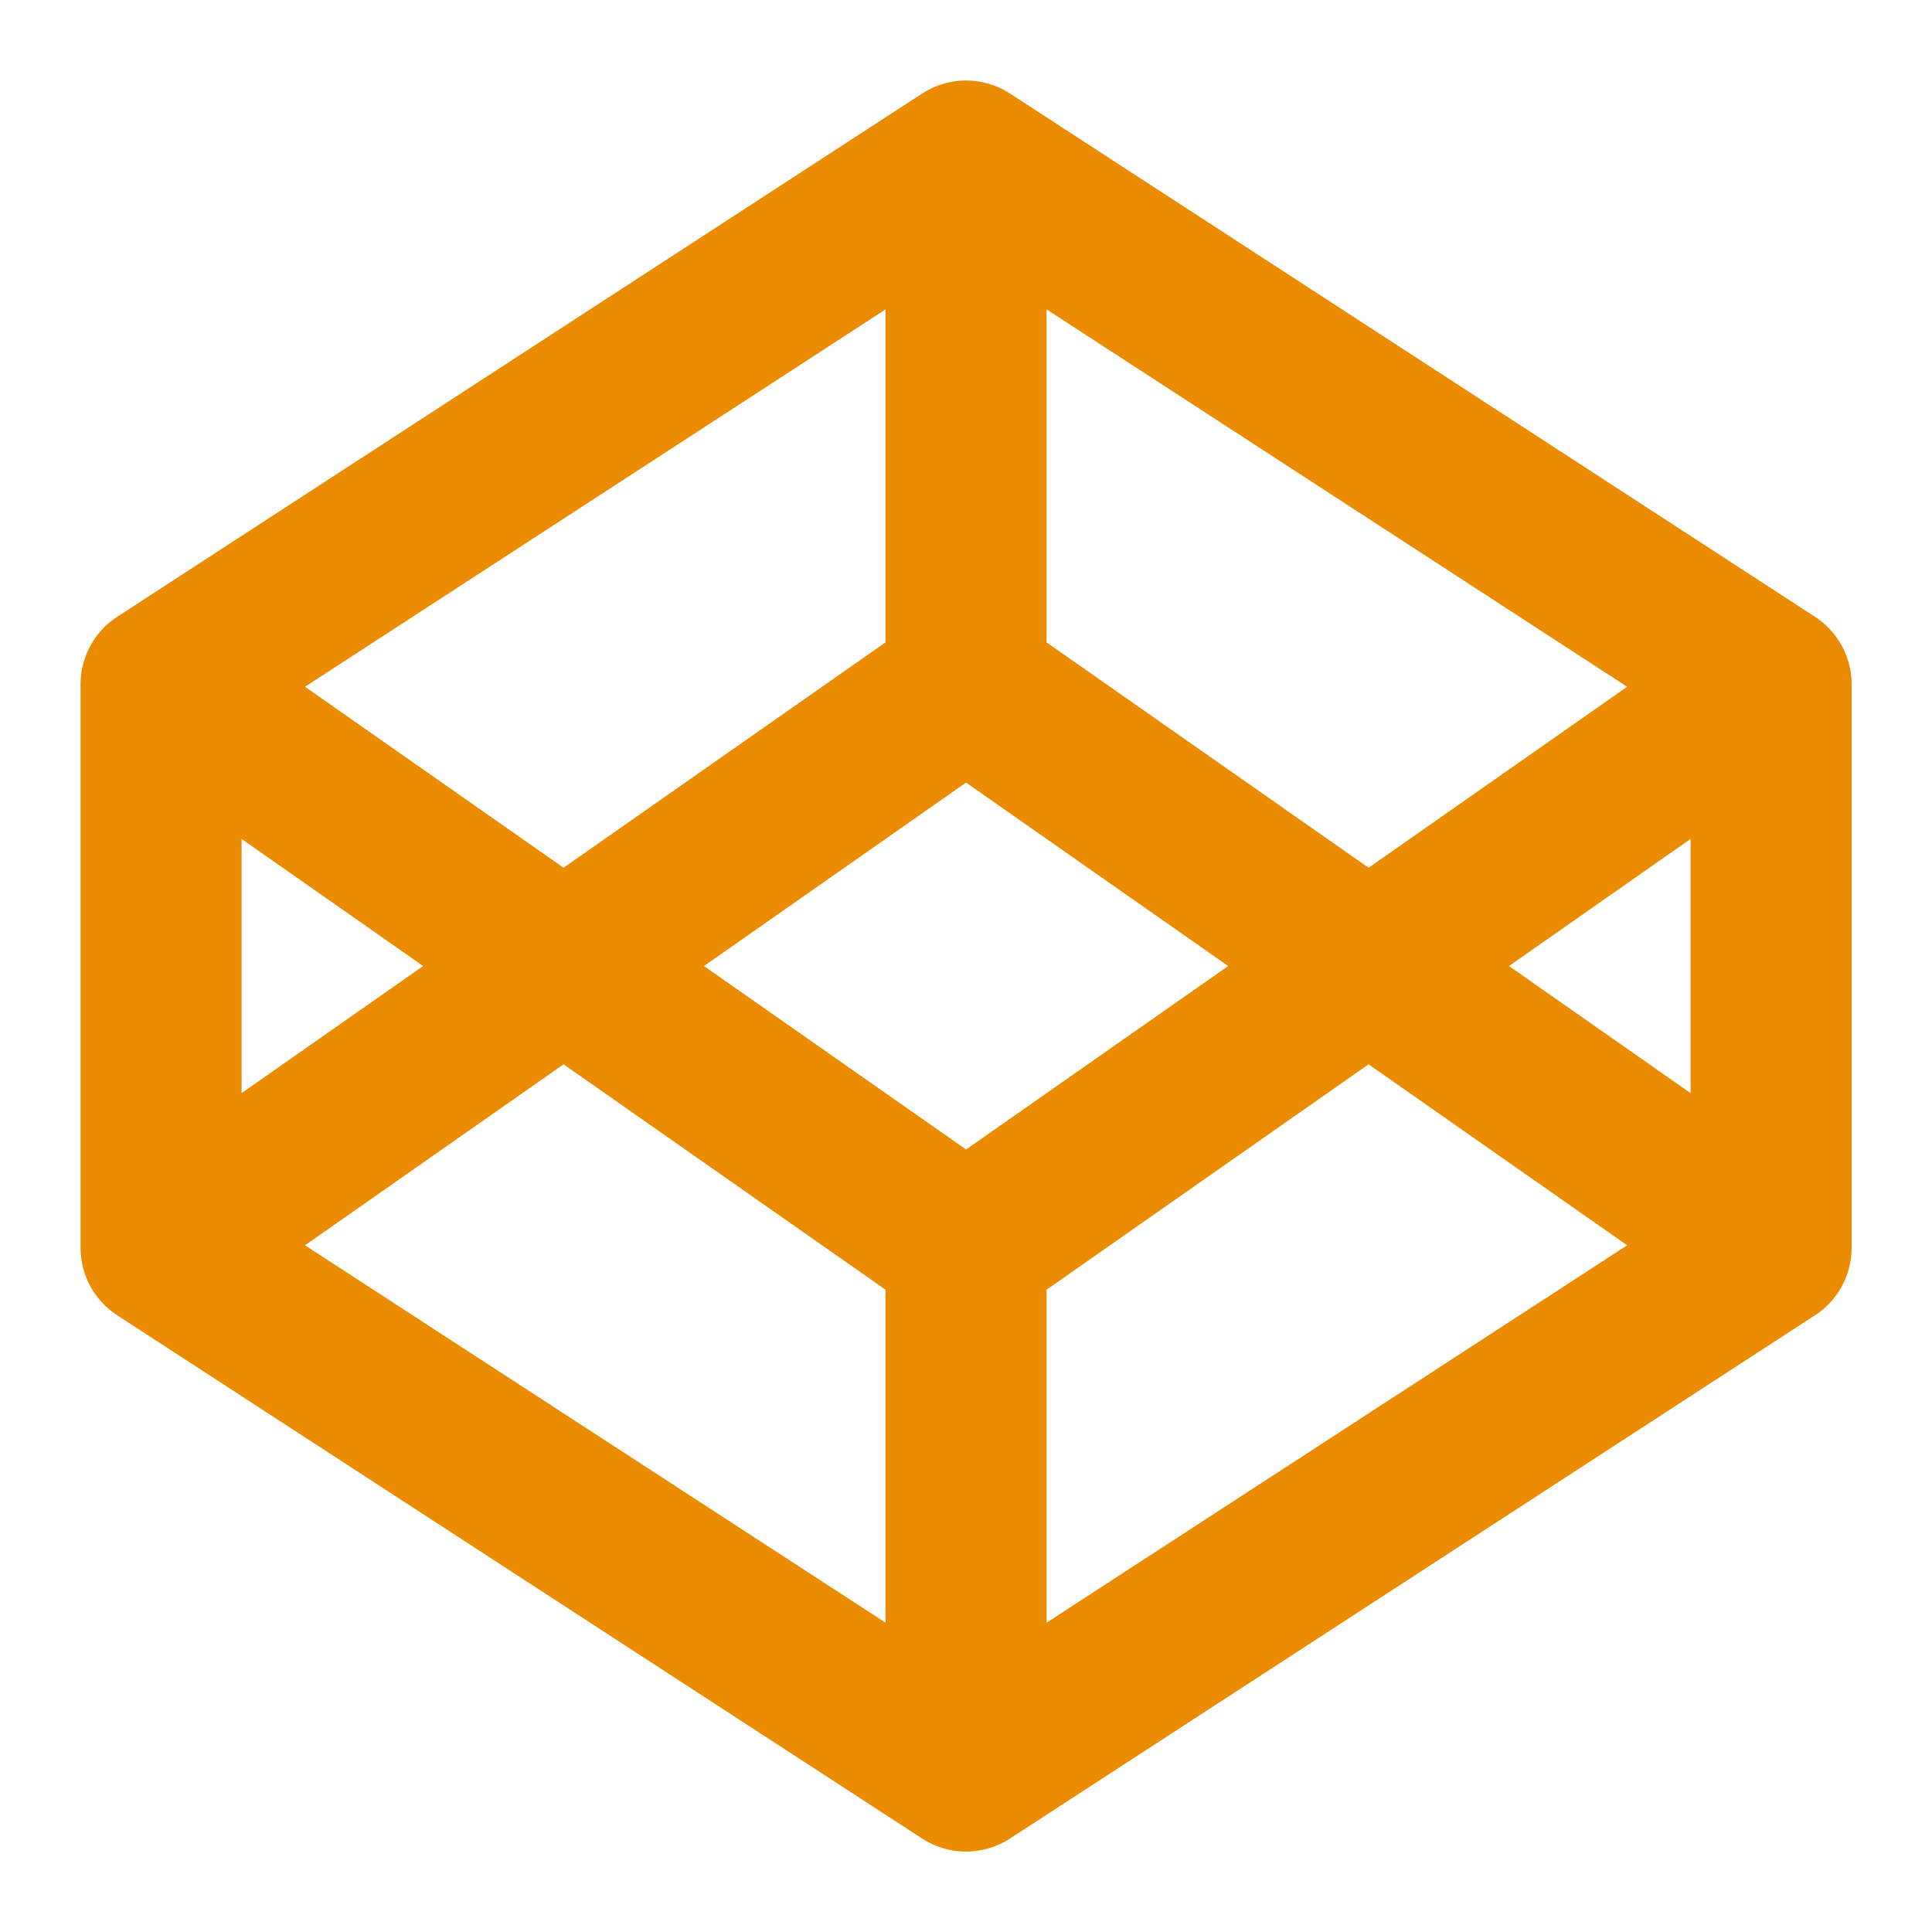 <svg width="32" height="32" viewBox="0 0 32 32" fill="none" xmlns="http://www.w3.org/2000/svg">
<path d="M16.001 2.667L29.335 11.334M16.001 2.667L2.668 11.334M16.001 2.667V11.334M29.335 11.334V20.667M29.335 11.334L16.001 20.667M29.335 20.667L16.001 29.334M29.335 20.667L16.001 11.334M16.001 29.334L2.668 20.667M16.001 29.334V20.667M2.668 20.667V11.334M2.668 20.667L16.001 11.334M2.668 11.334L16.001 20.667" stroke="#EA8B00" stroke-width="2.667" stroke-linecap="round" stroke-linejoin="round"/>
</svg>
